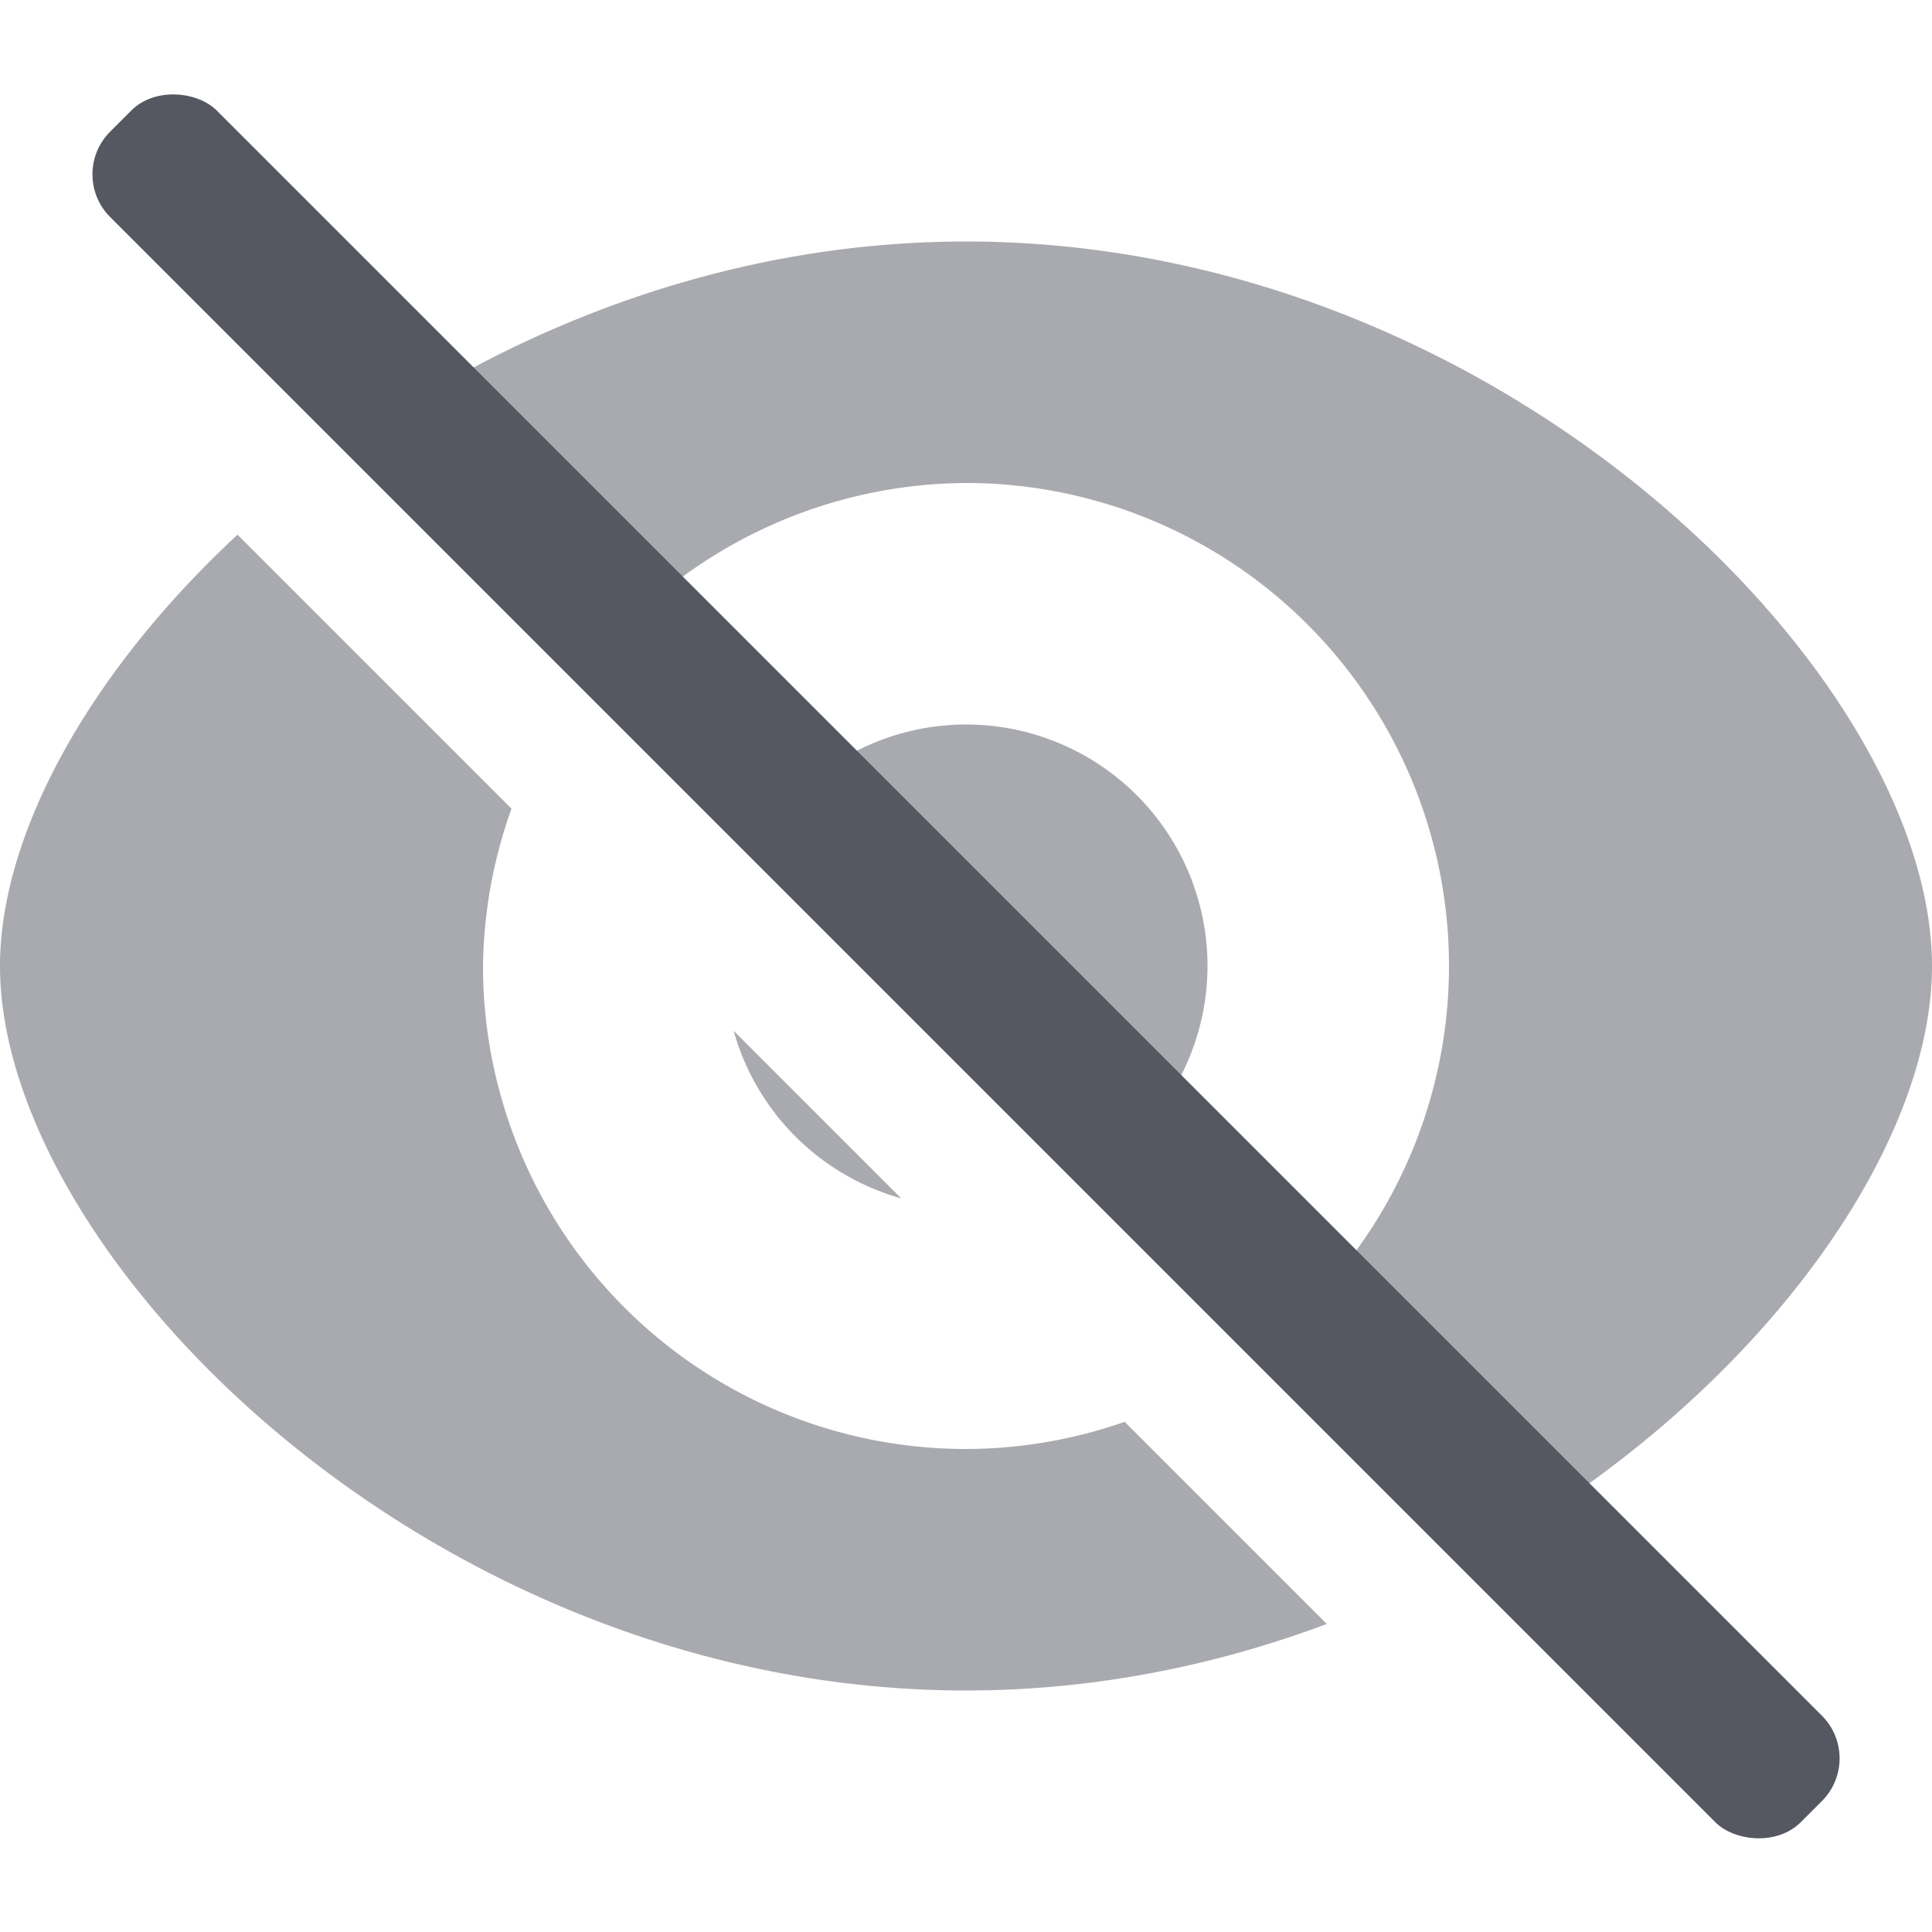 <?xml version="1.0" encoding="UTF-8" standalone="no"?>
<svg
   height="16"
   width="16"
   version="1.1"
   id="svg8"
   xmlns="http://www.w3.org/2000/svg"
   xmlns:svg="http://www.w3.org/2000/svg">
  <defs
     id="defs12" />
  <path
     id="rect1405-1"
     style="font-variation-settings:normal;vector-effect:none;fill:#555761;fill-opacity:1;stroke:none;stroke-width:1;stroke-linecap:butt;stroke-linejoin:miter;stroke-miterlimit:4;stroke-dasharray:none;stroke-dashoffset:0;stroke-opacity:1;-inkscape-stroke:none;marker:none;stop-color:#000000;opacity:0.5;stop-opacity:1"
     d="M 8 2 C 6.079 2 4.322 2.679 2.945 3.641 L 4.857 5.553 A 4 4 0 0 1 8 4 A 4 4 0 0 1 12 8 A 4 4 0 0 1 10.459 11.154 L 12.197 12.893 C 14.482 11.638 16 9.565 16 8 C 16 5.6 12.432 2 8 2 z M 1.967 4.428 C 0.742 5.565 -5.3935644e-16 6.907 0 8 C 0 10.4 3.568 14 8 14 C 9.058 14 10.066 13.794 10.988 13.449 L 9.314 11.775 A 4 4 0 0 1 8 12 A 4 4 0 0 1 4 8 A 4 4 0 0 1 4.236 6.697 L 1.967 4.428 z M 8 6 A 2 2 0 0 0 6.283 6.979 L 9.021 9.717 A 2 2 0 0 0 10 8 A 2 2 0 0 0 8 6 z M 6.076 8.537 A 2 2 0 0 0 7.463 9.924 L 6.076 8.537 z " />
  <rect
     style="font-variation-settings:normal;opacity:1;vector-effect:none;fill:#555761;fill-opacity:1;stroke:none;stroke-width:0.992;stroke-linecap:square;stroke-linejoin:miter;stroke-miterlimit:4;stroke-dasharray:none;stroke-dashoffset:0;stroke-opacity:1;-inkscape-stroke:none;marker:none;stop-color:#000000;stop-opacity:1"
     id="rect2480"
     width="1.248"
     height="19.8"
     x="-0.626"
     y="1.416"
     rx="0.5"
     ry="0.5"
     transform="rotate(-45)" />
</svg>
